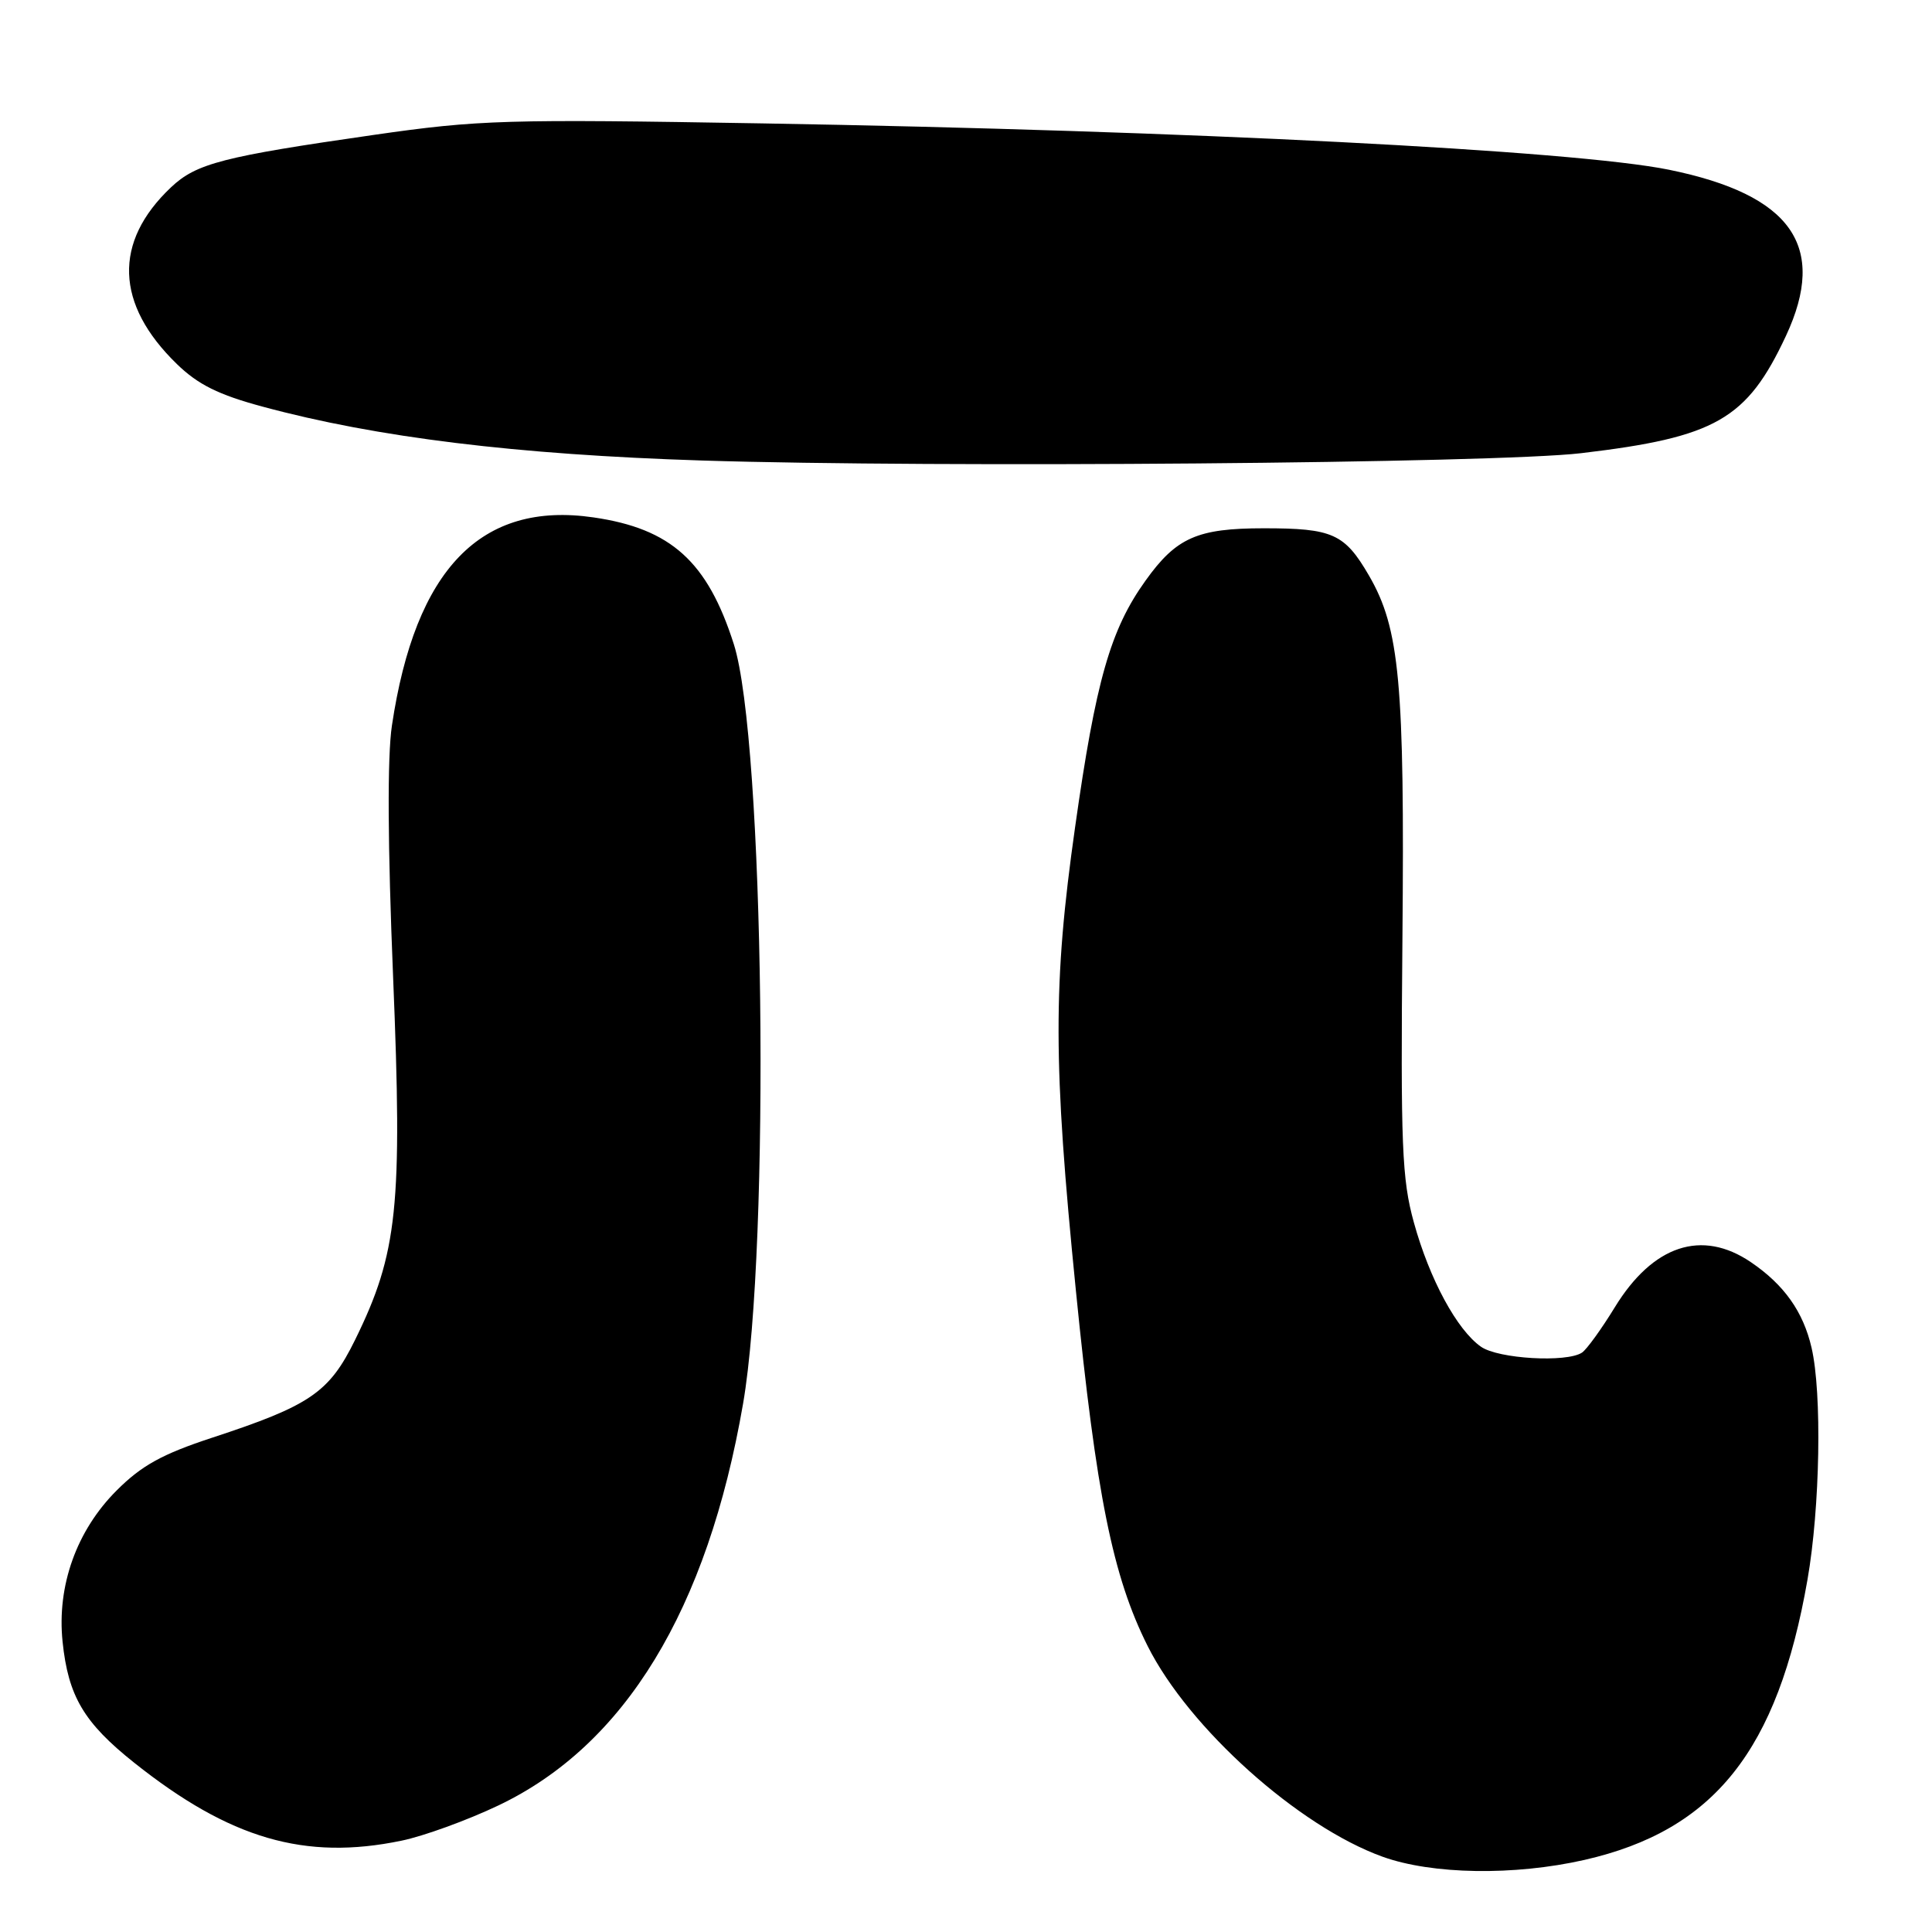 <?xml version="1.0" encoding="UTF-8" standalone="no"?>
<!DOCTYPE svg PUBLIC "-//W3C//DTD SVG 1.1//EN" "http://www.w3.org/Graphics/SVG/1.1/DTD/svg11.dtd" >
<svg xmlns="http://www.w3.org/2000/svg" xmlns:xlink="http://www.w3.org/1999/xlink" version="1.1" viewBox="0 0 256 256">
 <g >
 <path fill="currentColor"
d=" M 209.94 246.45 C 227.14 242.53 235.55 231.96 239.50 209.32 C 241.17 199.77 241.44 184.59 240.04 178.58 C 238.94 173.81 236.41 170.24 232.01 167.25 C 225.51 162.83 219.02 164.98 213.97 173.22 C 212.19 176.13 210.23 178.83 209.62 179.23 C 207.57 180.58 198.52 180.05 196.24 178.45 C 193.06 176.23 189.42 169.50 187.35 162.00 C 185.76 156.27 185.58 151.82 185.83 124.31 C 186.13 90.48 185.47 83.28 181.40 76.27 C 178.17 70.71 176.59 70.00 167.47 70.00 C 158.66 70.00 155.87 71.23 151.80 76.92 C 147.13 83.42 145.20 90.19 142.45 109.64 C 139.51 130.38 139.53 140.78 142.56 171.00 C 145.27 198.12 147.44 208.88 152.07 218.11 C 157.53 228.99 172.05 242.01 183.21 246.03 C 189.79 248.39 200.63 248.56 209.94 246.45 Z  M 53.20 243.90 C 56.12 243.30 61.88 241.21 66.00 239.25 C 82.79 231.28 93.73 213.34 98.46 186.00 C 102.09 165.03 101.28 97.99 97.23 85.34 C 93.74 74.41 88.92 70.05 78.65 68.56 C 63.74 66.38 55.03 75.37 51.93 96.15 C 51.31 100.28 51.37 111.96 52.09 129.50 C 53.34 159.91 52.70 166.04 47.05 177.54 C 43.62 184.52 41.11 186.24 28.09 190.51 C 21.49 192.68 18.77 194.18 15.47 197.48 C 10.14 202.80 7.53 210.12 8.29 217.52 C 9.04 224.76 11.11 228.26 17.78 233.57 C 30.46 243.66 40.39 246.56 53.20 243.90 Z  M 209.50 60.05 C 227.35 57.94 231.47 55.58 236.65 44.50 C 242.19 32.62 237.39 25.80 221.14 22.49 C 208.56 19.93 157.35 17.31 101.00 16.35 C 67.00 15.77 63.47 15.87 49.50 17.88 C 29.53 20.75 26.01 21.65 22.66 24.82 C 14.99 32.07 15.26 40.30 23.44 48.24 C 26.24 50.96 28.95 52.31 34.83 53.89 C 49.92 57.97 68.48 60.24 93.00 61.02 C 124.03 62.01 198.12 61.39 209.50 60.05 Z "/>
</g>
</svg>